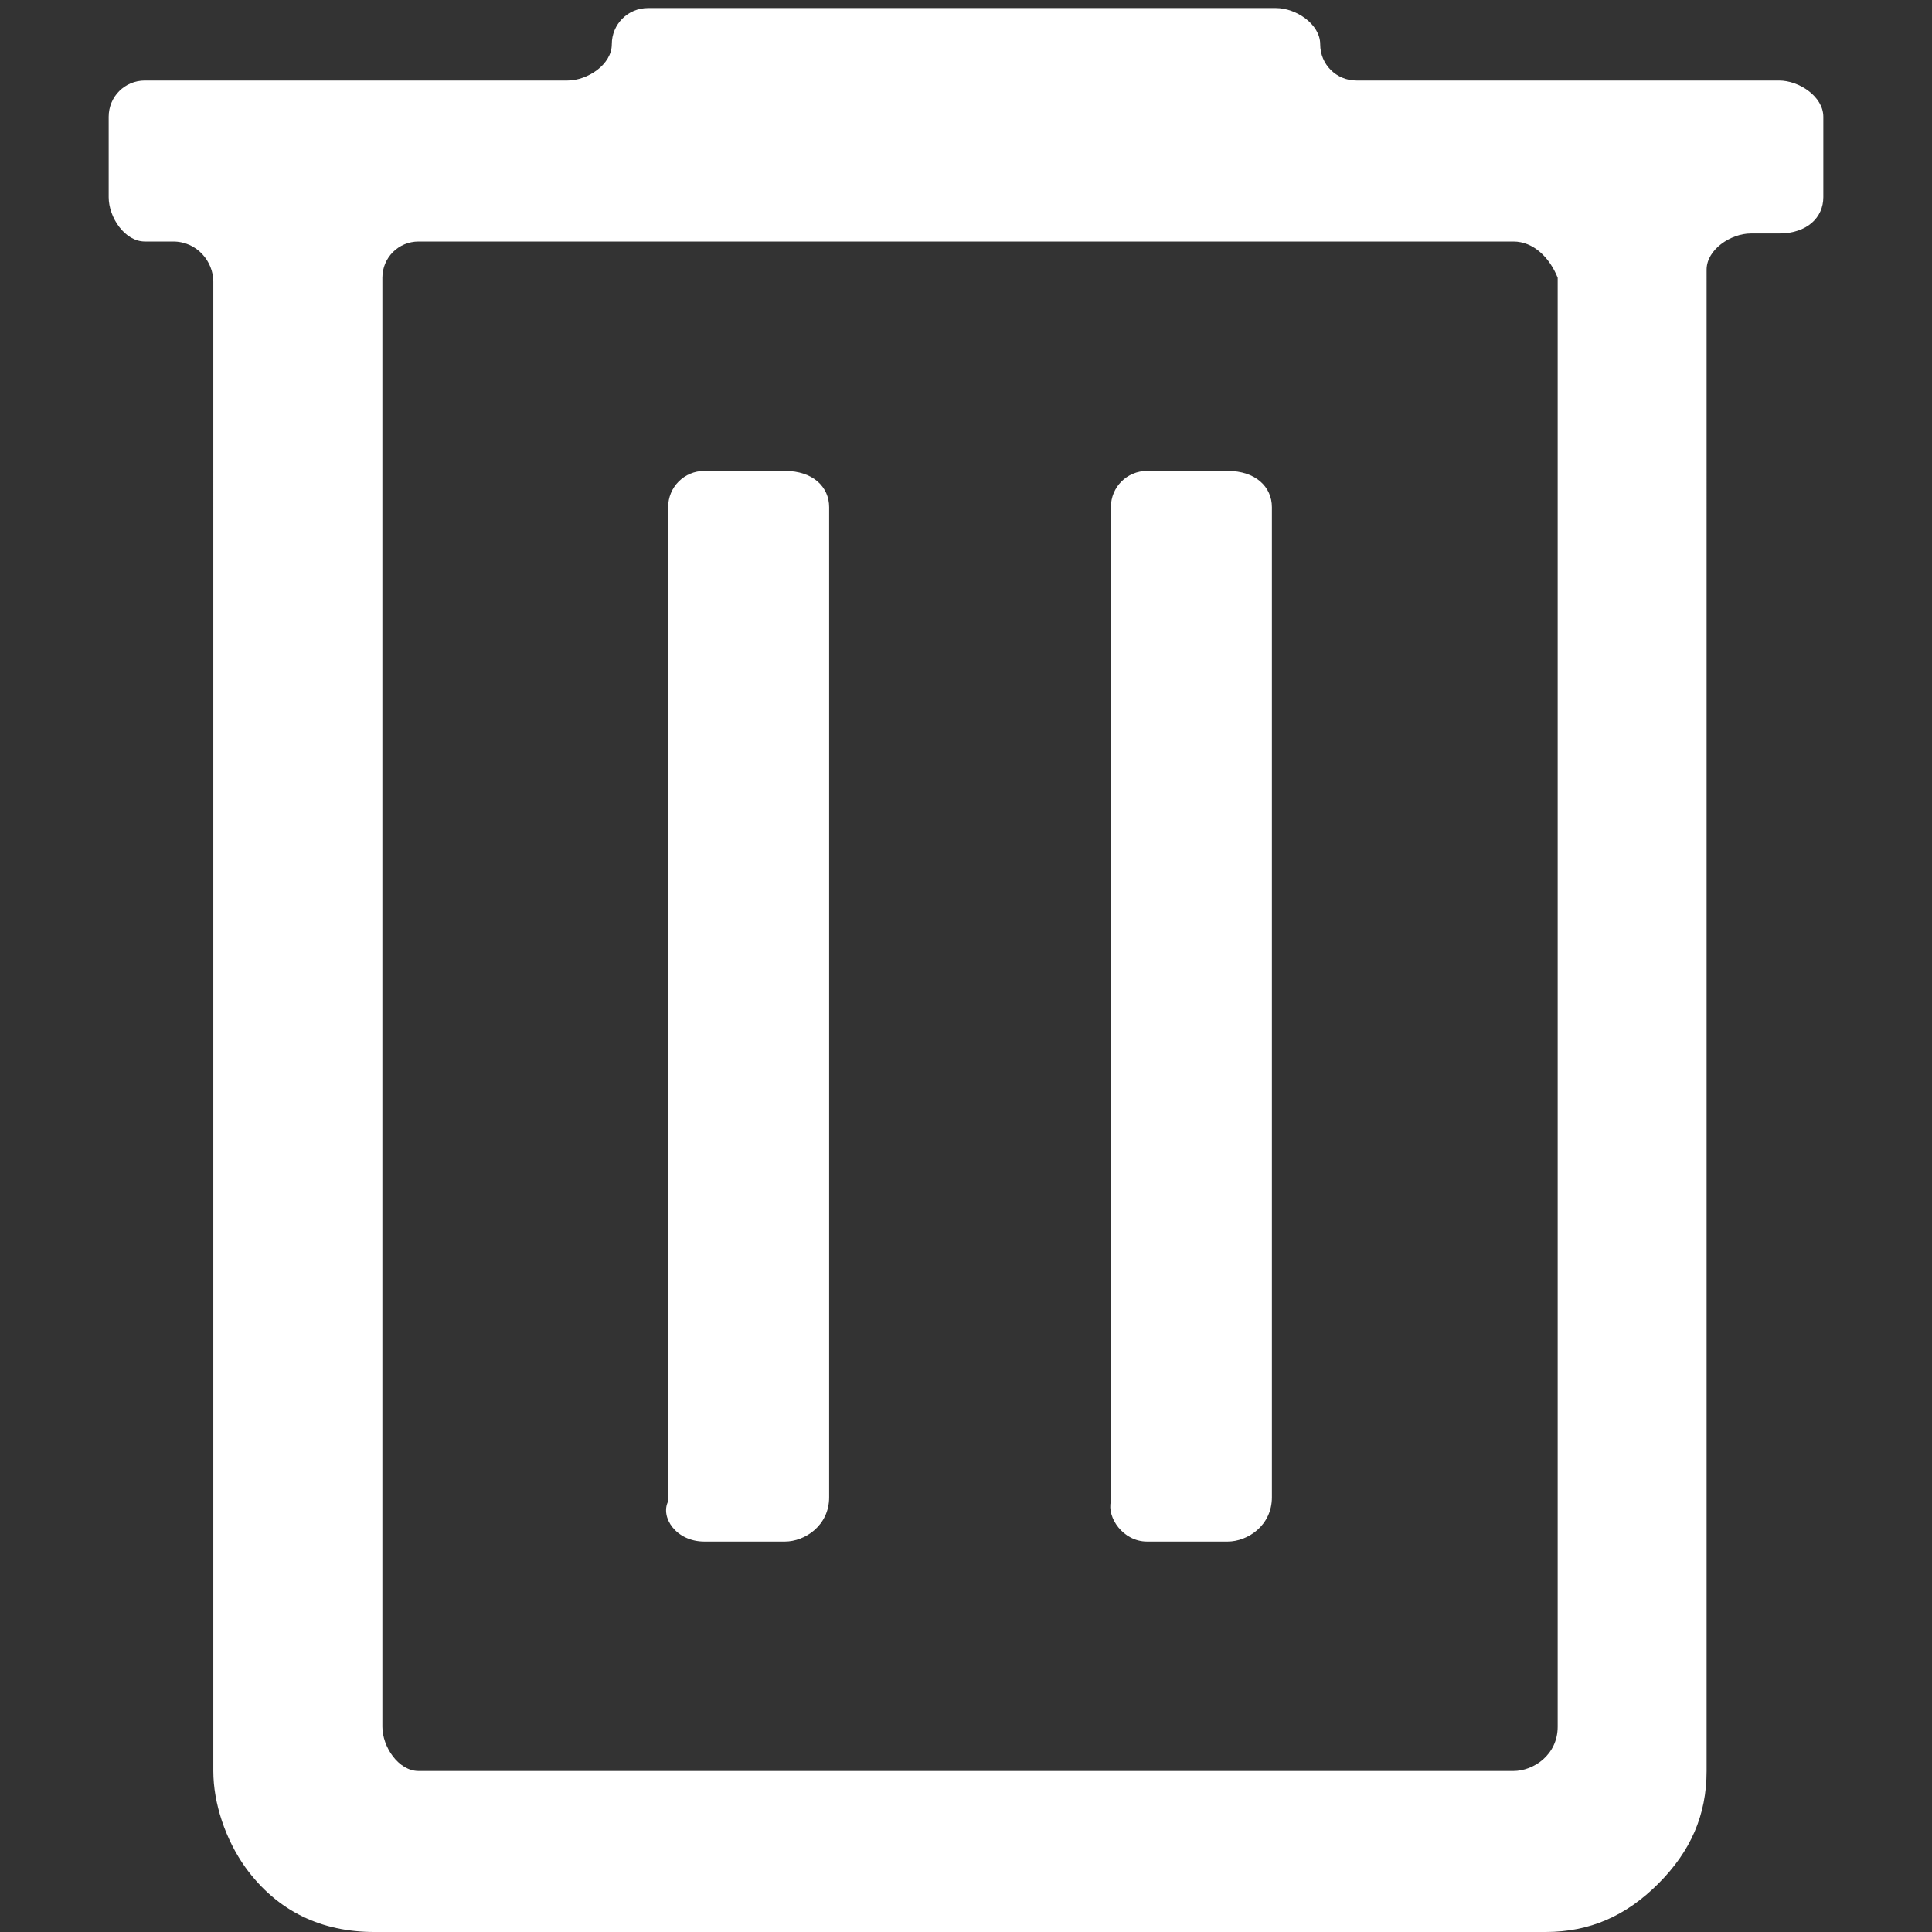 <?xml version="1.0" encoding="utf-8"?>
<!-- Generator: Adobe Illustrator 25.0.0, SVG Export Plug-In . SVG Version: 6.00 Build 0)  -->
<svg version="1.1" id="Laag_1" xmlns="http://www.w3.org/2000/svg" xmlns:xlink="http://www.w3.org/1999/xlink" x="0px" y="0px"
	 viewBox="0 0 48 48" style="enable-background:new 0 0 48 48;" xml:space="preserve">
<rect x="0" y="0" width="48" height="48" fill="#333333" stroke="none"/>
<style type="text/css">
	.st0{fill:#FFFFFF;}
</style>
<path class="st0" d="M9.3,48c-1.3,0-2.4-0.5-3.2-1.6c-0.5-0.7-0.8-1.6-0.8-2.4V7C5.3,6.5,4.9,6,4.3,6H3.6C3.1,6,2.7,5.4,2.7,4.9v-2
	C2.7,2.4,3.1,2,3.6,2h10.5c0.5,0,1.1-0.4,1.1-0.9l0,0c0-0.5,0.4-0.9,0.9-0.9h15.6c0.5,0,1.1,0.4,1.1,0.9l0,0c0,0.5,0.4,0.9,0.9,0.9
	h10.5c0.5,0,1.1,0.4,1.1,0.9v2c0,0.5-0.4,0.9-1.1,0.9h-0.7c-0.5,0-1.1,0.4-1.1,0.9V44c0,1.1-0.4,2-1.2,2.8c-0.8,0.8-1.7,1.2-2.8,1.2
	H9.3z M37.6,6H10.4C9.9,6,9.5,6.4,9.5,6.9v36c0,0.5,0.4,1.1,0.9,1.1h27.2c0.5,0,1.1-0.4,1.1-1.1v-36C38.5,6.4,38.1,6,37.6,6z
	 M17.5,38.3h2c0.5,0,1.1-0.4,1.1-1.1V12.6c0-0.5-0.4-0.9-1.1-0.9h-2c-0.5,0-0.9,0.4-0.9,0.9v24.7C16.4,37.7,16.8,38.3,17.5,38.3z
	 M28.5,38.3h2c0.5,0,1.1-0.4,1.1-1.1V12.6c0-0.5-0.4-0.9-1.1-0.9h-2c-0.5,0-0.9,0.4-0.9,0.9v24.7C27.5,37.7,27.9,38.3,28.5,38.3z
	 M9.3,6v38V6z"/>
</svg>
